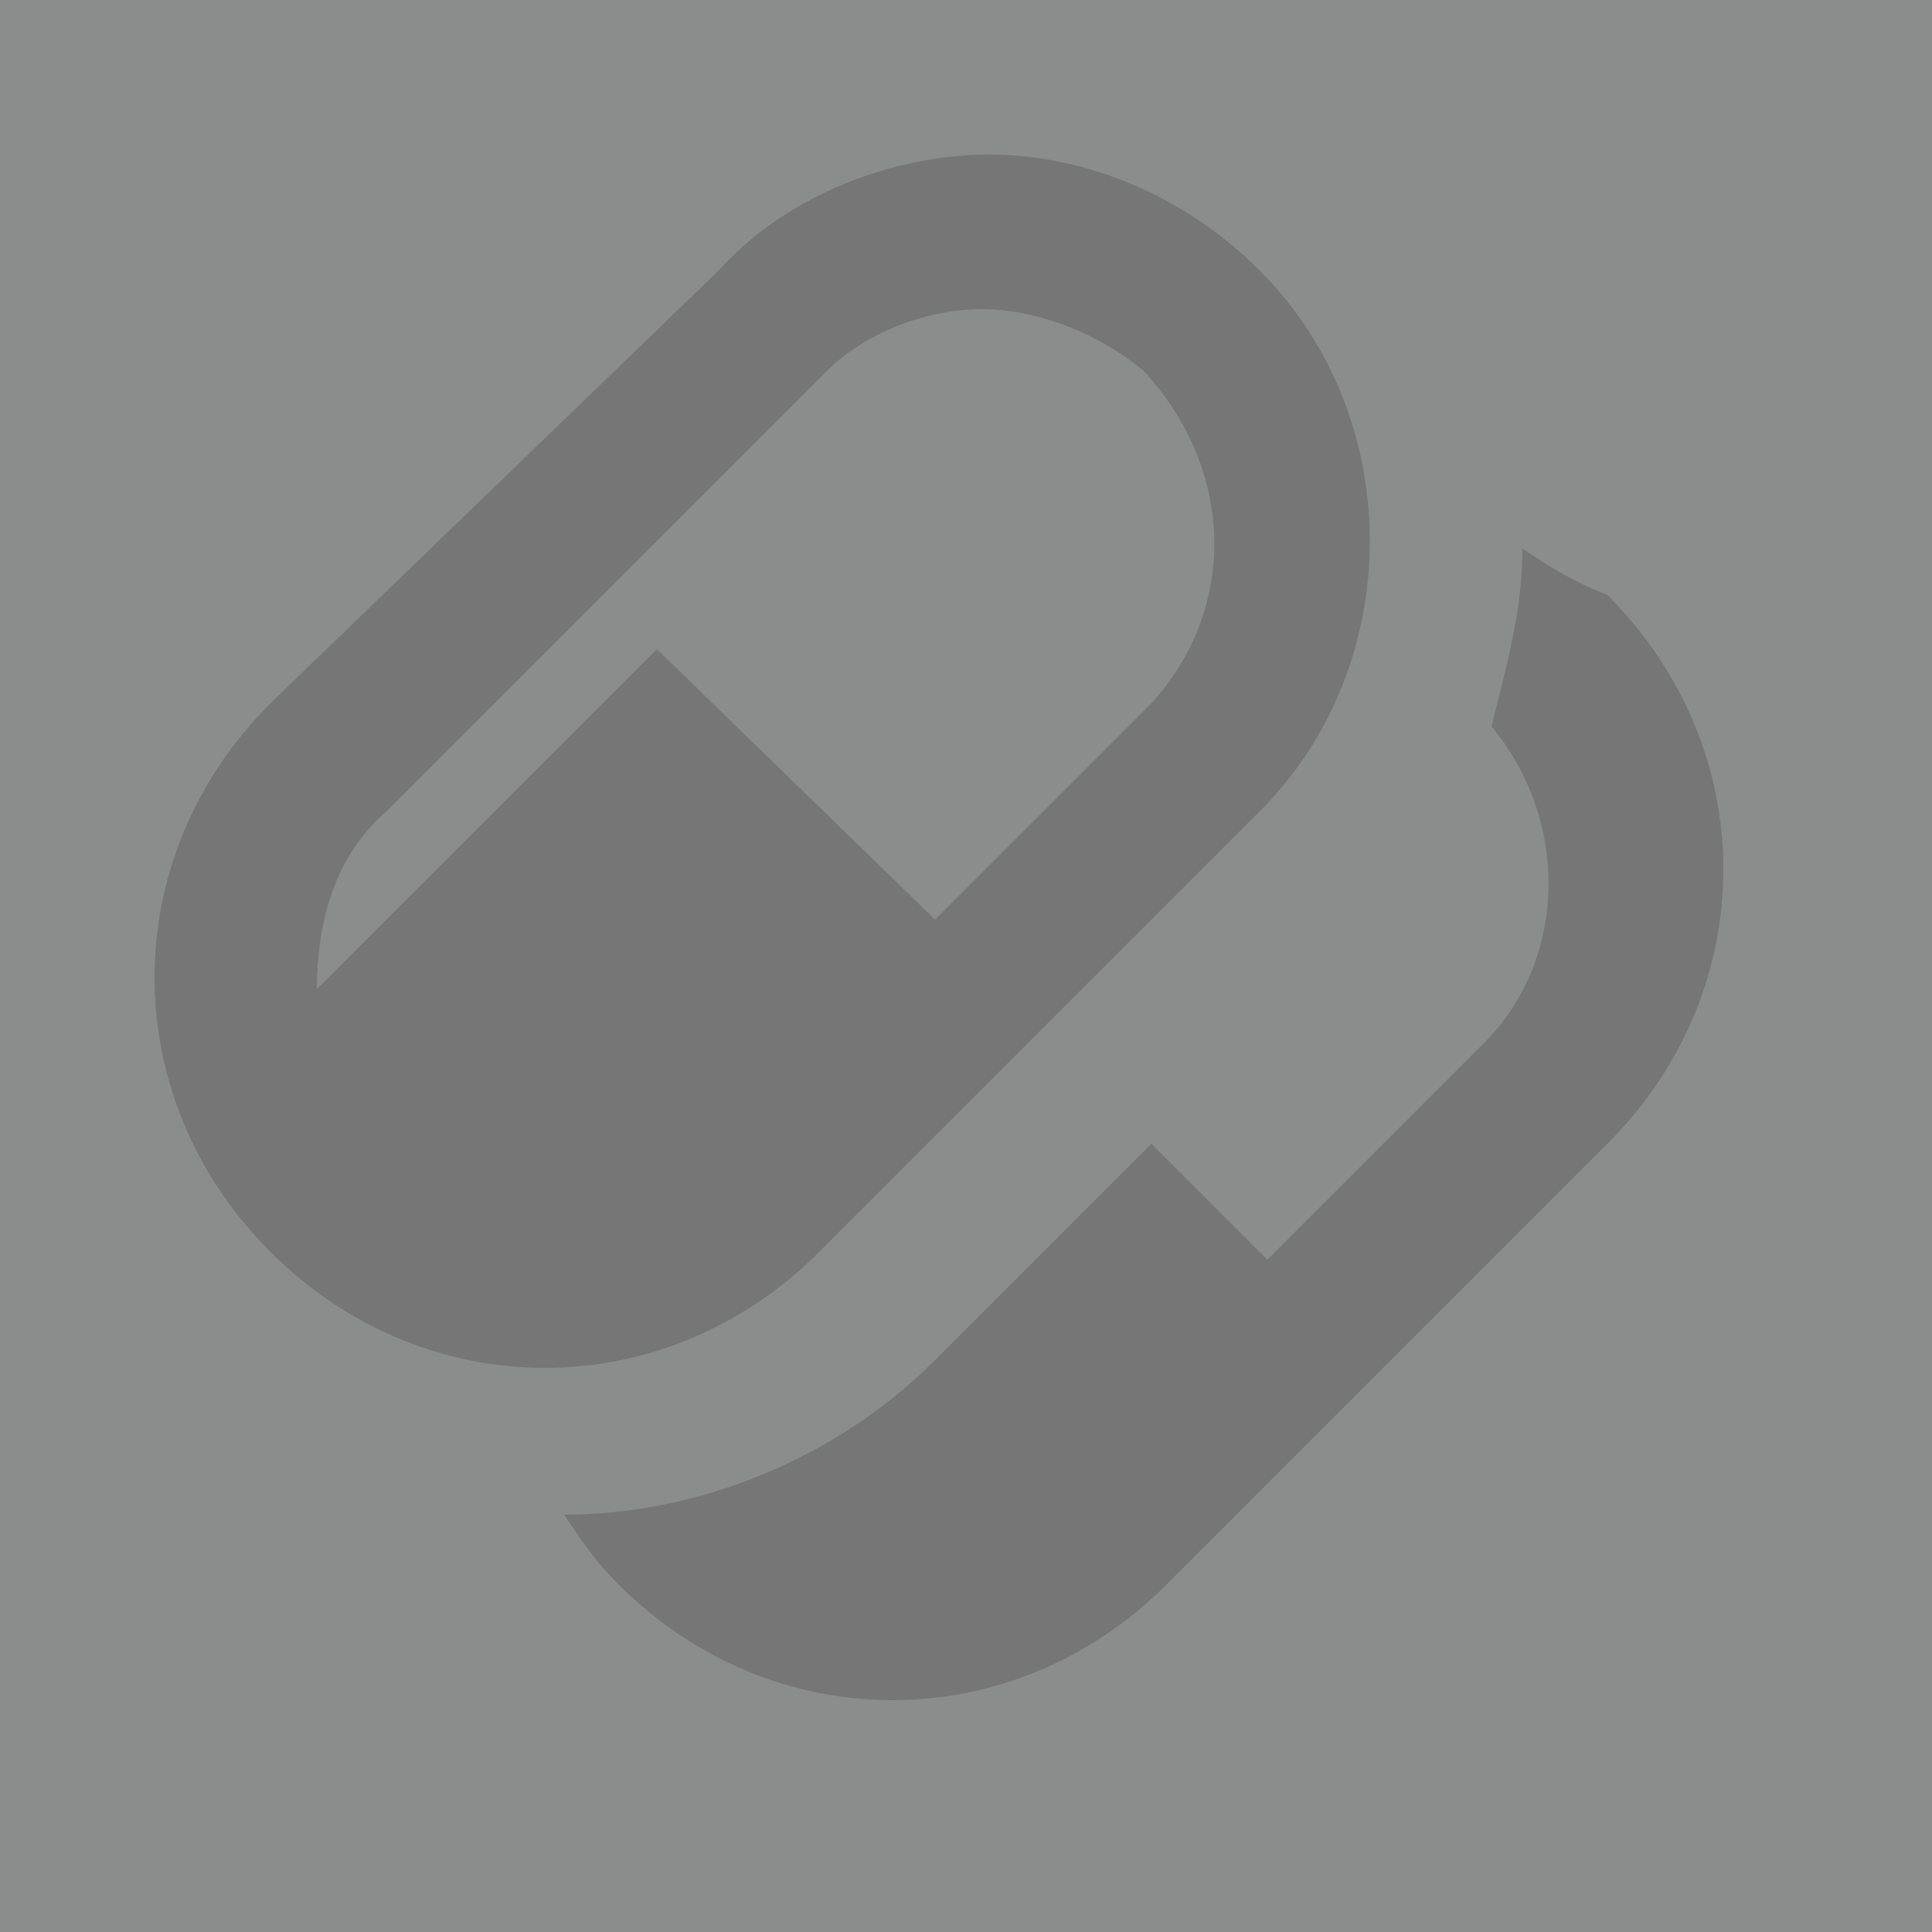 <svg width="25" height="25" viewBox="0 0 25 25" fill="none" xmlns="http://www.w3.org/2000/svg">
<rect x="0" y="0" width="25" height="25" fill="#808080" stroke="none"/>
<g opacity="0.1">
<rect width="25" height="25" fill="#F7FAFF"/>
<path d="M16.3 3.5C15.3 2.5 14 2 12.8 2C11.6 2 10.2 2.5 9.3 3.5L3.5 9.1C1.5 11.1 1.5 14.2 3.5 16.2C5.5 18.2 8.6 18.2 10.6 16.2L16.3 10.5C18.2 8.6 18.2 5.4 16.3 3.5ZM14.9 9.1L12.1 11.9L8.5 8.4L4.1 12.8C4.1 12 4.3 11.1 5 10.5L10.7 4.8C11.2 4.3 12 4 12.7 4C13.4 4 14.2 4.3 14.8 4.8C16 6.1 16 7.9 14.9 9.1ZM19.7 7.1C19.7 7.9 19.5 8.6 19.3 9.4C20.3 10.6 20.3 12.4 19.2 13.5L16.4 16.3L14.9 14.8L12.1 17.6C10.8 18.9 9 19.6 7.3 19.6C7.5 19.9 7.7 20.2 8 20.5C10 22.5 13.1 22.5 15.1 20.5L20.8 14.8C22.8 12.8 22.8 9.7 20.8 7.7C20.3 7.5 20 7.3 19.7 7.1Z" fill="#1E1D1D"/>
</g>
</svg>
